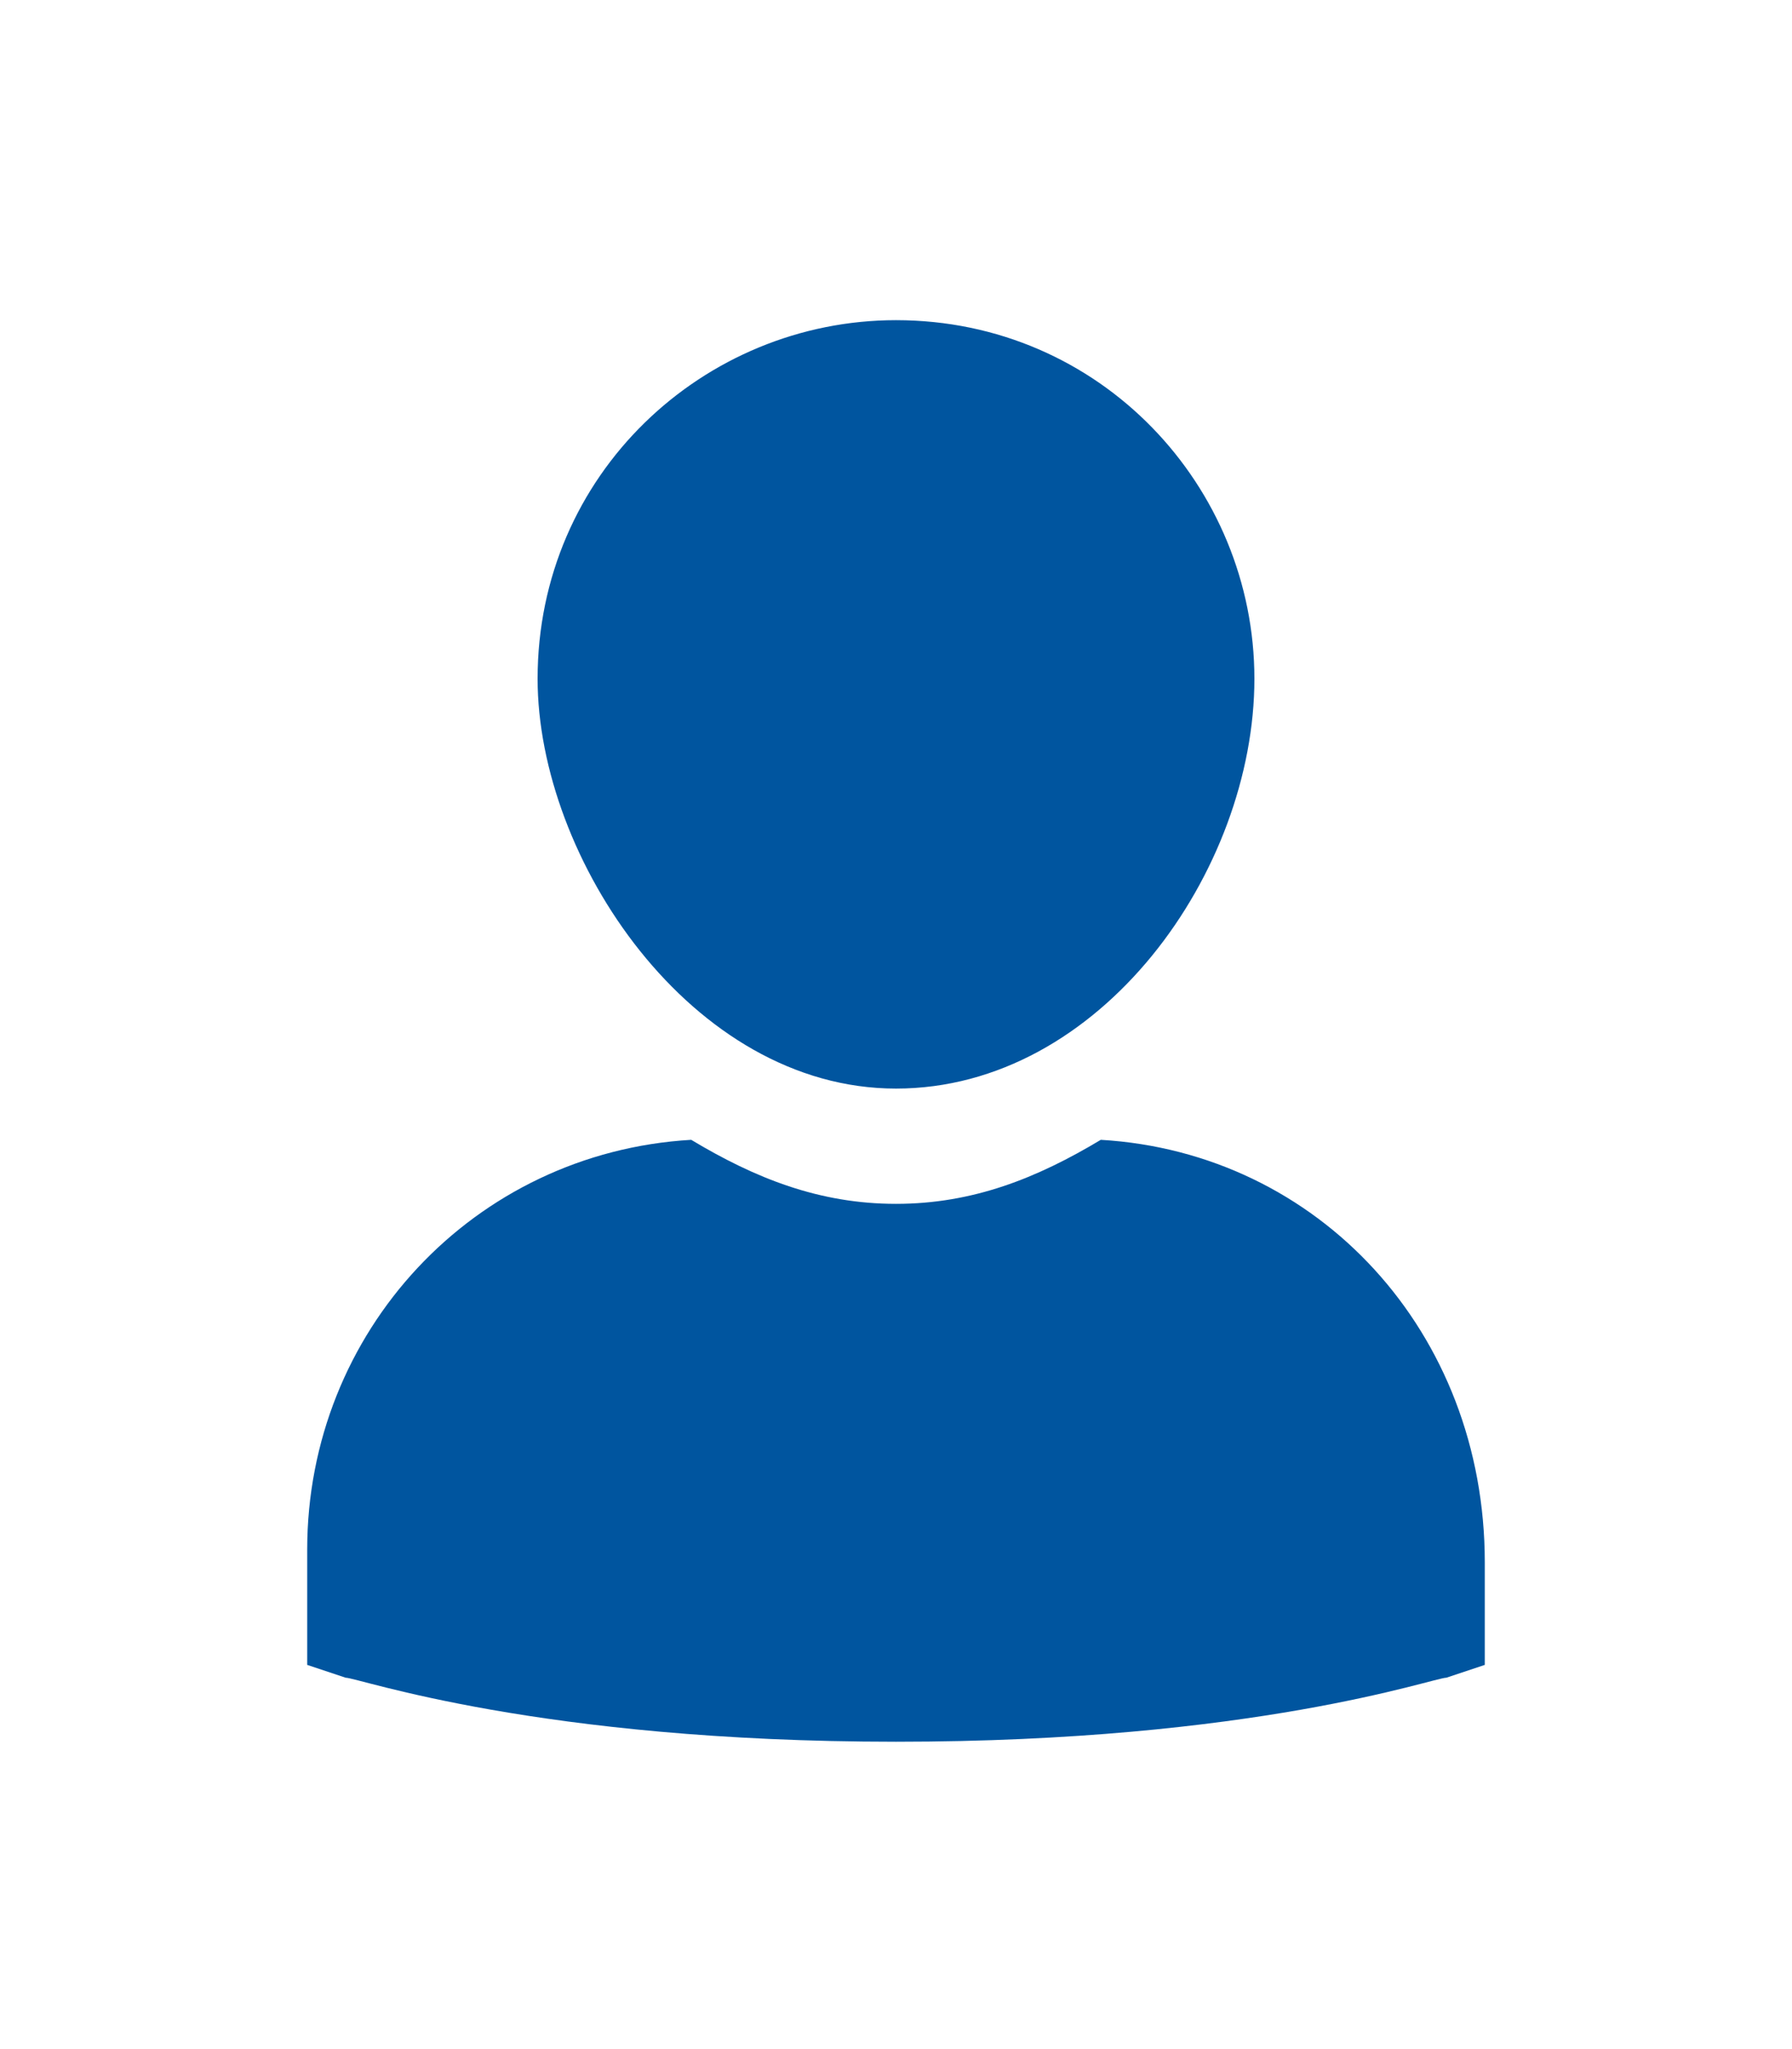 <svg xmlns="http://www.w3.org/2000/svg" viewBox="0 0 14 16"><path d="M8.6 8.9c-.5.3-1 .5-1.6.5s-1.1-.2-1.6-.5c-1.7.1-3 1.5-3 3.2v.9l.3.1c.1 0 1.5.5 4.3.5s4.2-.5 4.3-.5l.3-.1v-.8c0-1.8-1.3-3.2-3-3.3zM7 8.5c1.6 0 2.8-1.7 2.8-3.2 0-1.5-1.2-2.8-2.8-2.8-1.5 0-2.8 1.2-2.8 2.8 0 1.4 1.2 3.2 2.8 3.2z" fill="#00559f"/></svg>